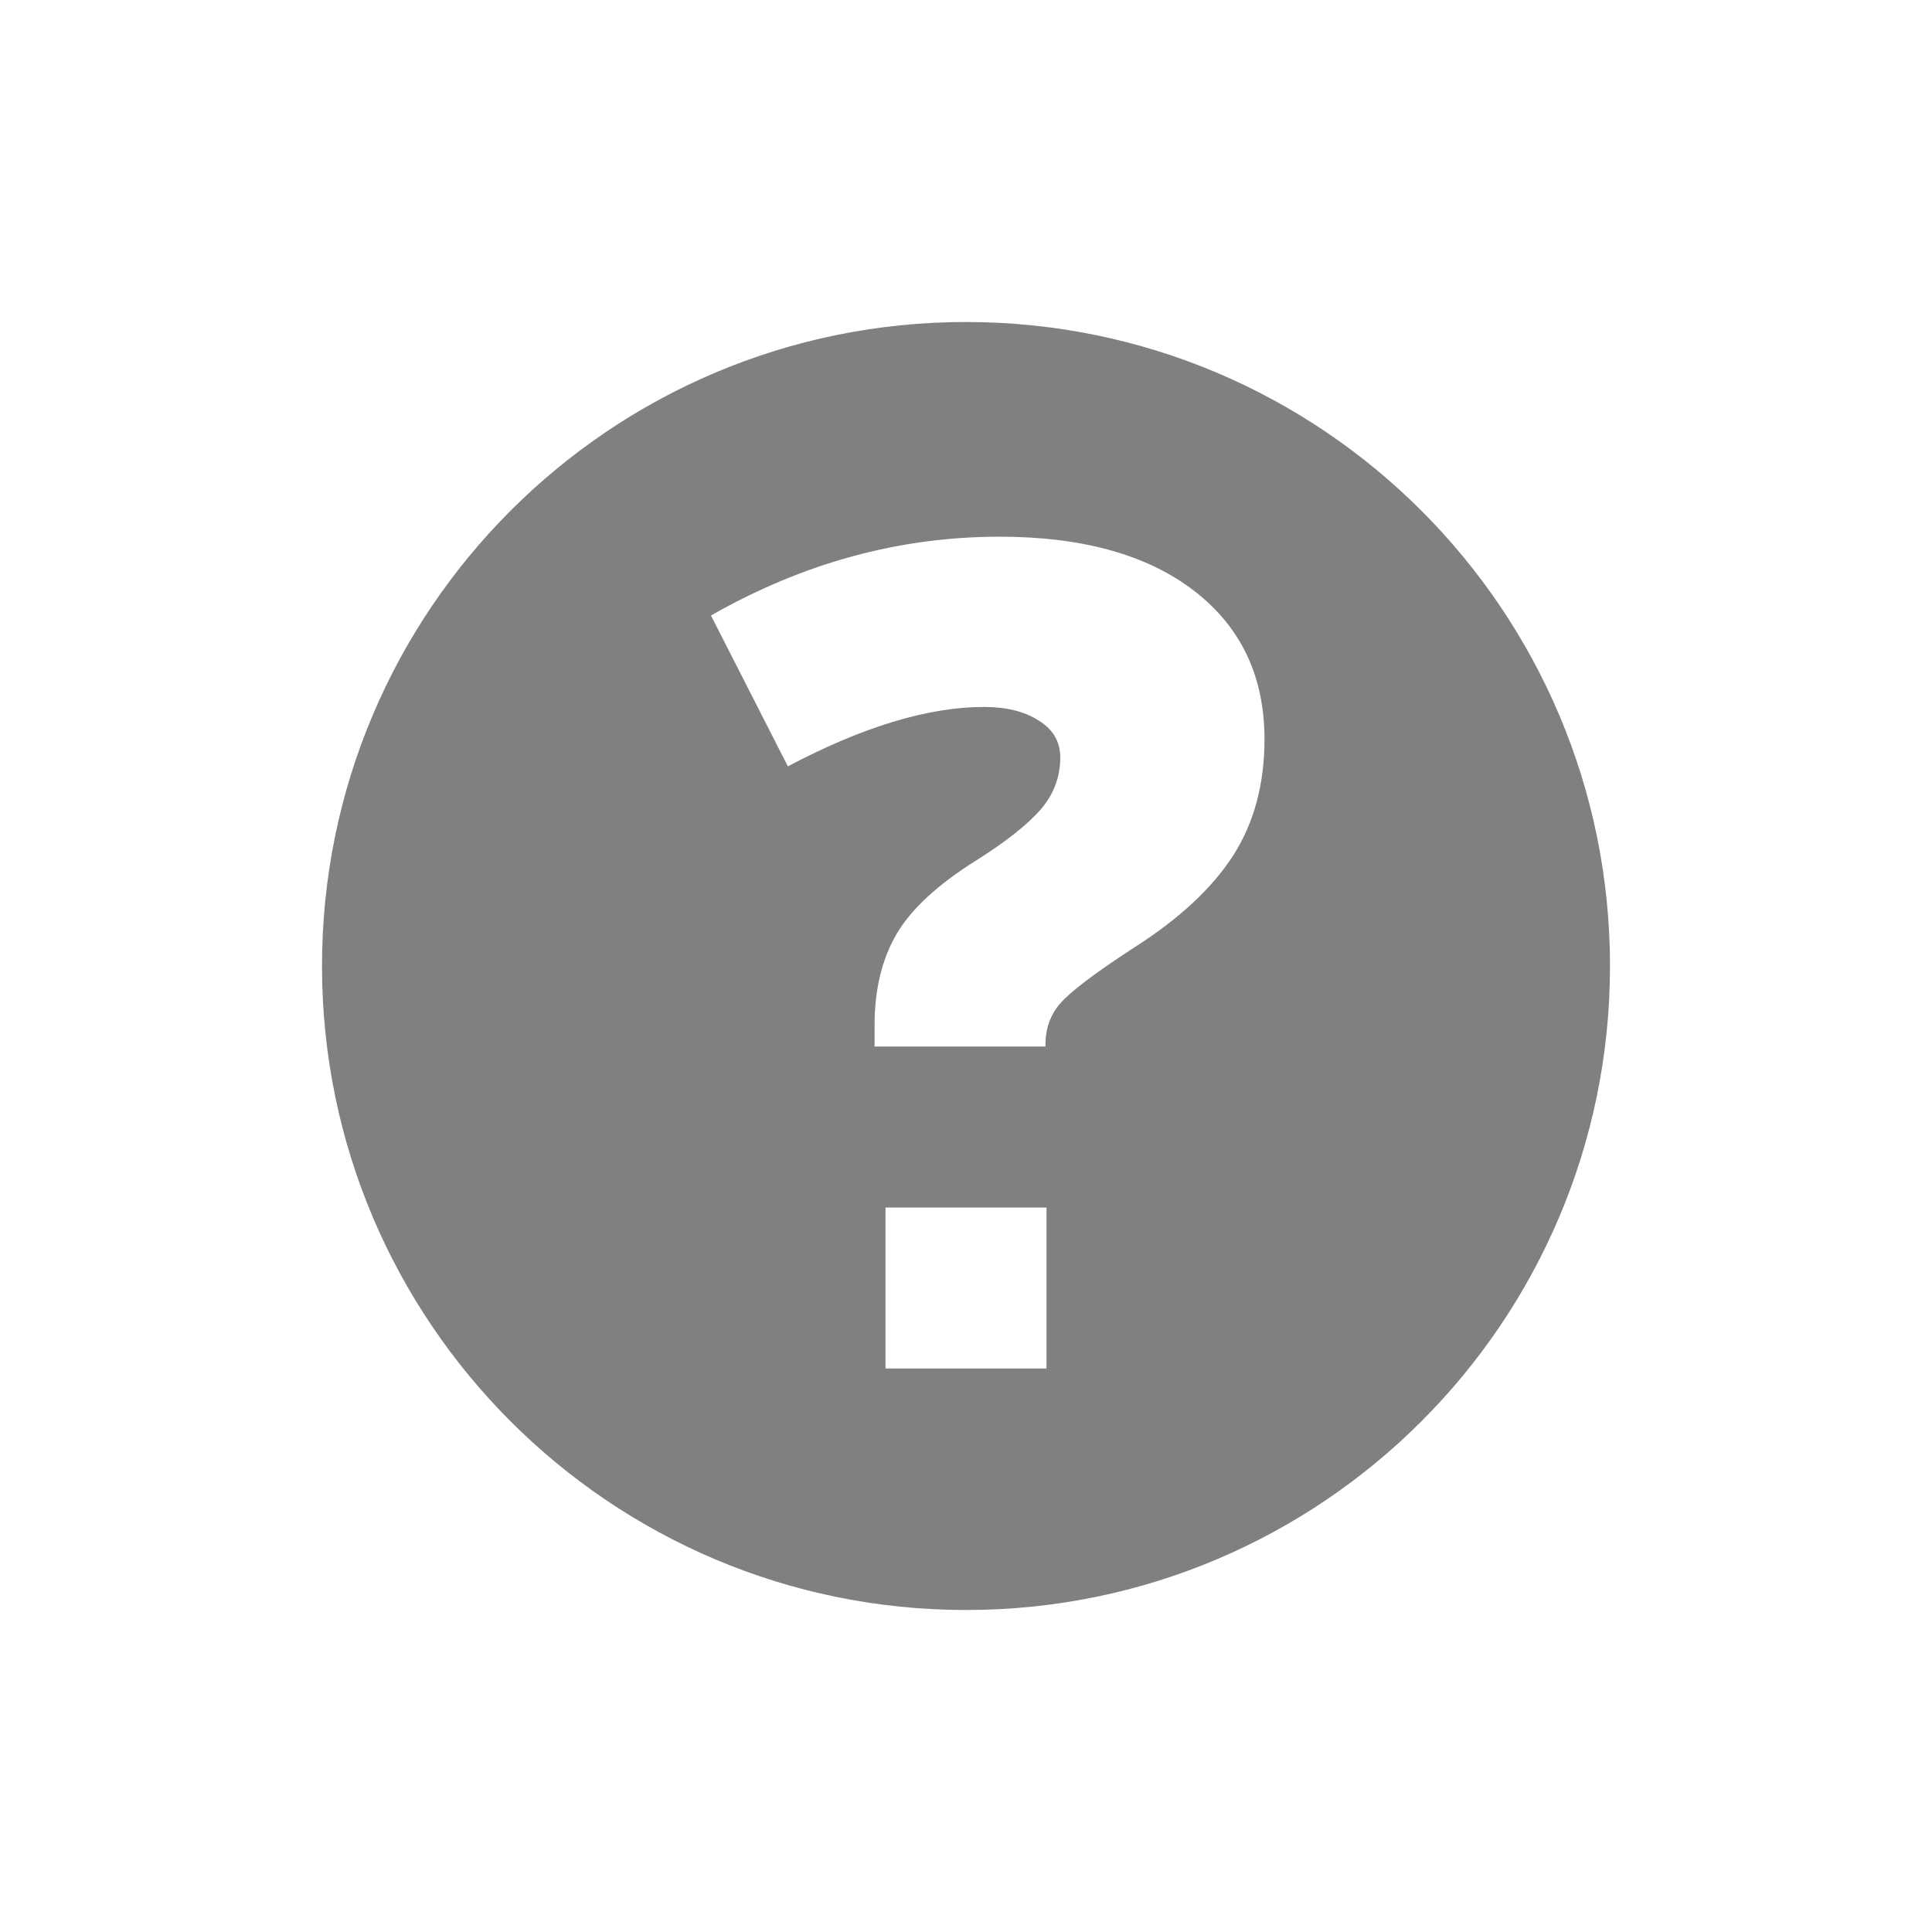<?xml version="1.0" encoding="iso-8859-1"?>
<!-- Generator: Adobe Illustrator 16.0.4, SVG Export Plug-In . SVG Version: 6.00 Build 0)  -->
<!DOCTYPE svg PUBLIC "-//W3C//DTD SVG 1.1//EN" "http://www.w3.org/Graphics/SVG/1.1/DTD/svg11.dtd">
<svg version="1.1" xmlns="http://www.w3.org/2000/svg" xmlns:xlink="http://www.w3.org/1999/xlink" x="0px" y="0px" width="24px"
	 height="24px" viewBox="0 0 24 24" style="enable-background:new 0 0 24 24;" xml:space="preserve">
<g id="arrow">
</g>
<g id="cross">
</g>
<g id="menu">
</g>
<g id="ellipsis">
</g>
<g id="checkmark">
</g>
<g id="plus">
</g>
<g id="plus_x2013_small">
</g>
<g id="minus">
</g>
<g id="minus-small">
</g>
<g id="label">
	<path style="fill:#808080;" d="M12,4c-4.419,0-8,3.583-8,8c0,4.418,3.581,8,8,8c4.418,0,8-3.582,8-8C20,7.583,16.418,4,12,4z
		 M13,17h-2v-2h2V17z M15.32,10.626c-0.263,0.408-0.675,0.792-1.247,1.155c-0.479,0.312-0.781,0.542-0.906,0.688
		c-0.123,0.144-0.18,0.315-0.18,0.511V13h-2.123v-0.261c0-0.447,0.093-0.83,0.276-1.141c0.185-0.311,0.512-0.611,0.981-0.906
		c0.373-0.234,0.639-0.446,0.805-0.634c0.162-0.188,0.245-0.405,0.245-0.647c0-0.193-0.086-0.348-0.266-0.459
		c-0.175-0.113-0.401-0.17-0.68-0.17c-0.695,0-1.508,0.246-2.438,0.738L8.832,7.646c1.145-0.653,2.34-0.979,3.587-0.979
		c1.023,0,1.834,0.224,2.417,0.674c0.583,0.451,0.872,1.065,0.872,1.842C15.708,9.739,15.578,10.222,15.32,10.626z"/>
</g>
<g id="Layer_11">
</g>
<g id="attachment">
</g>
<g id="Layer_13">
</g>
</svg>
